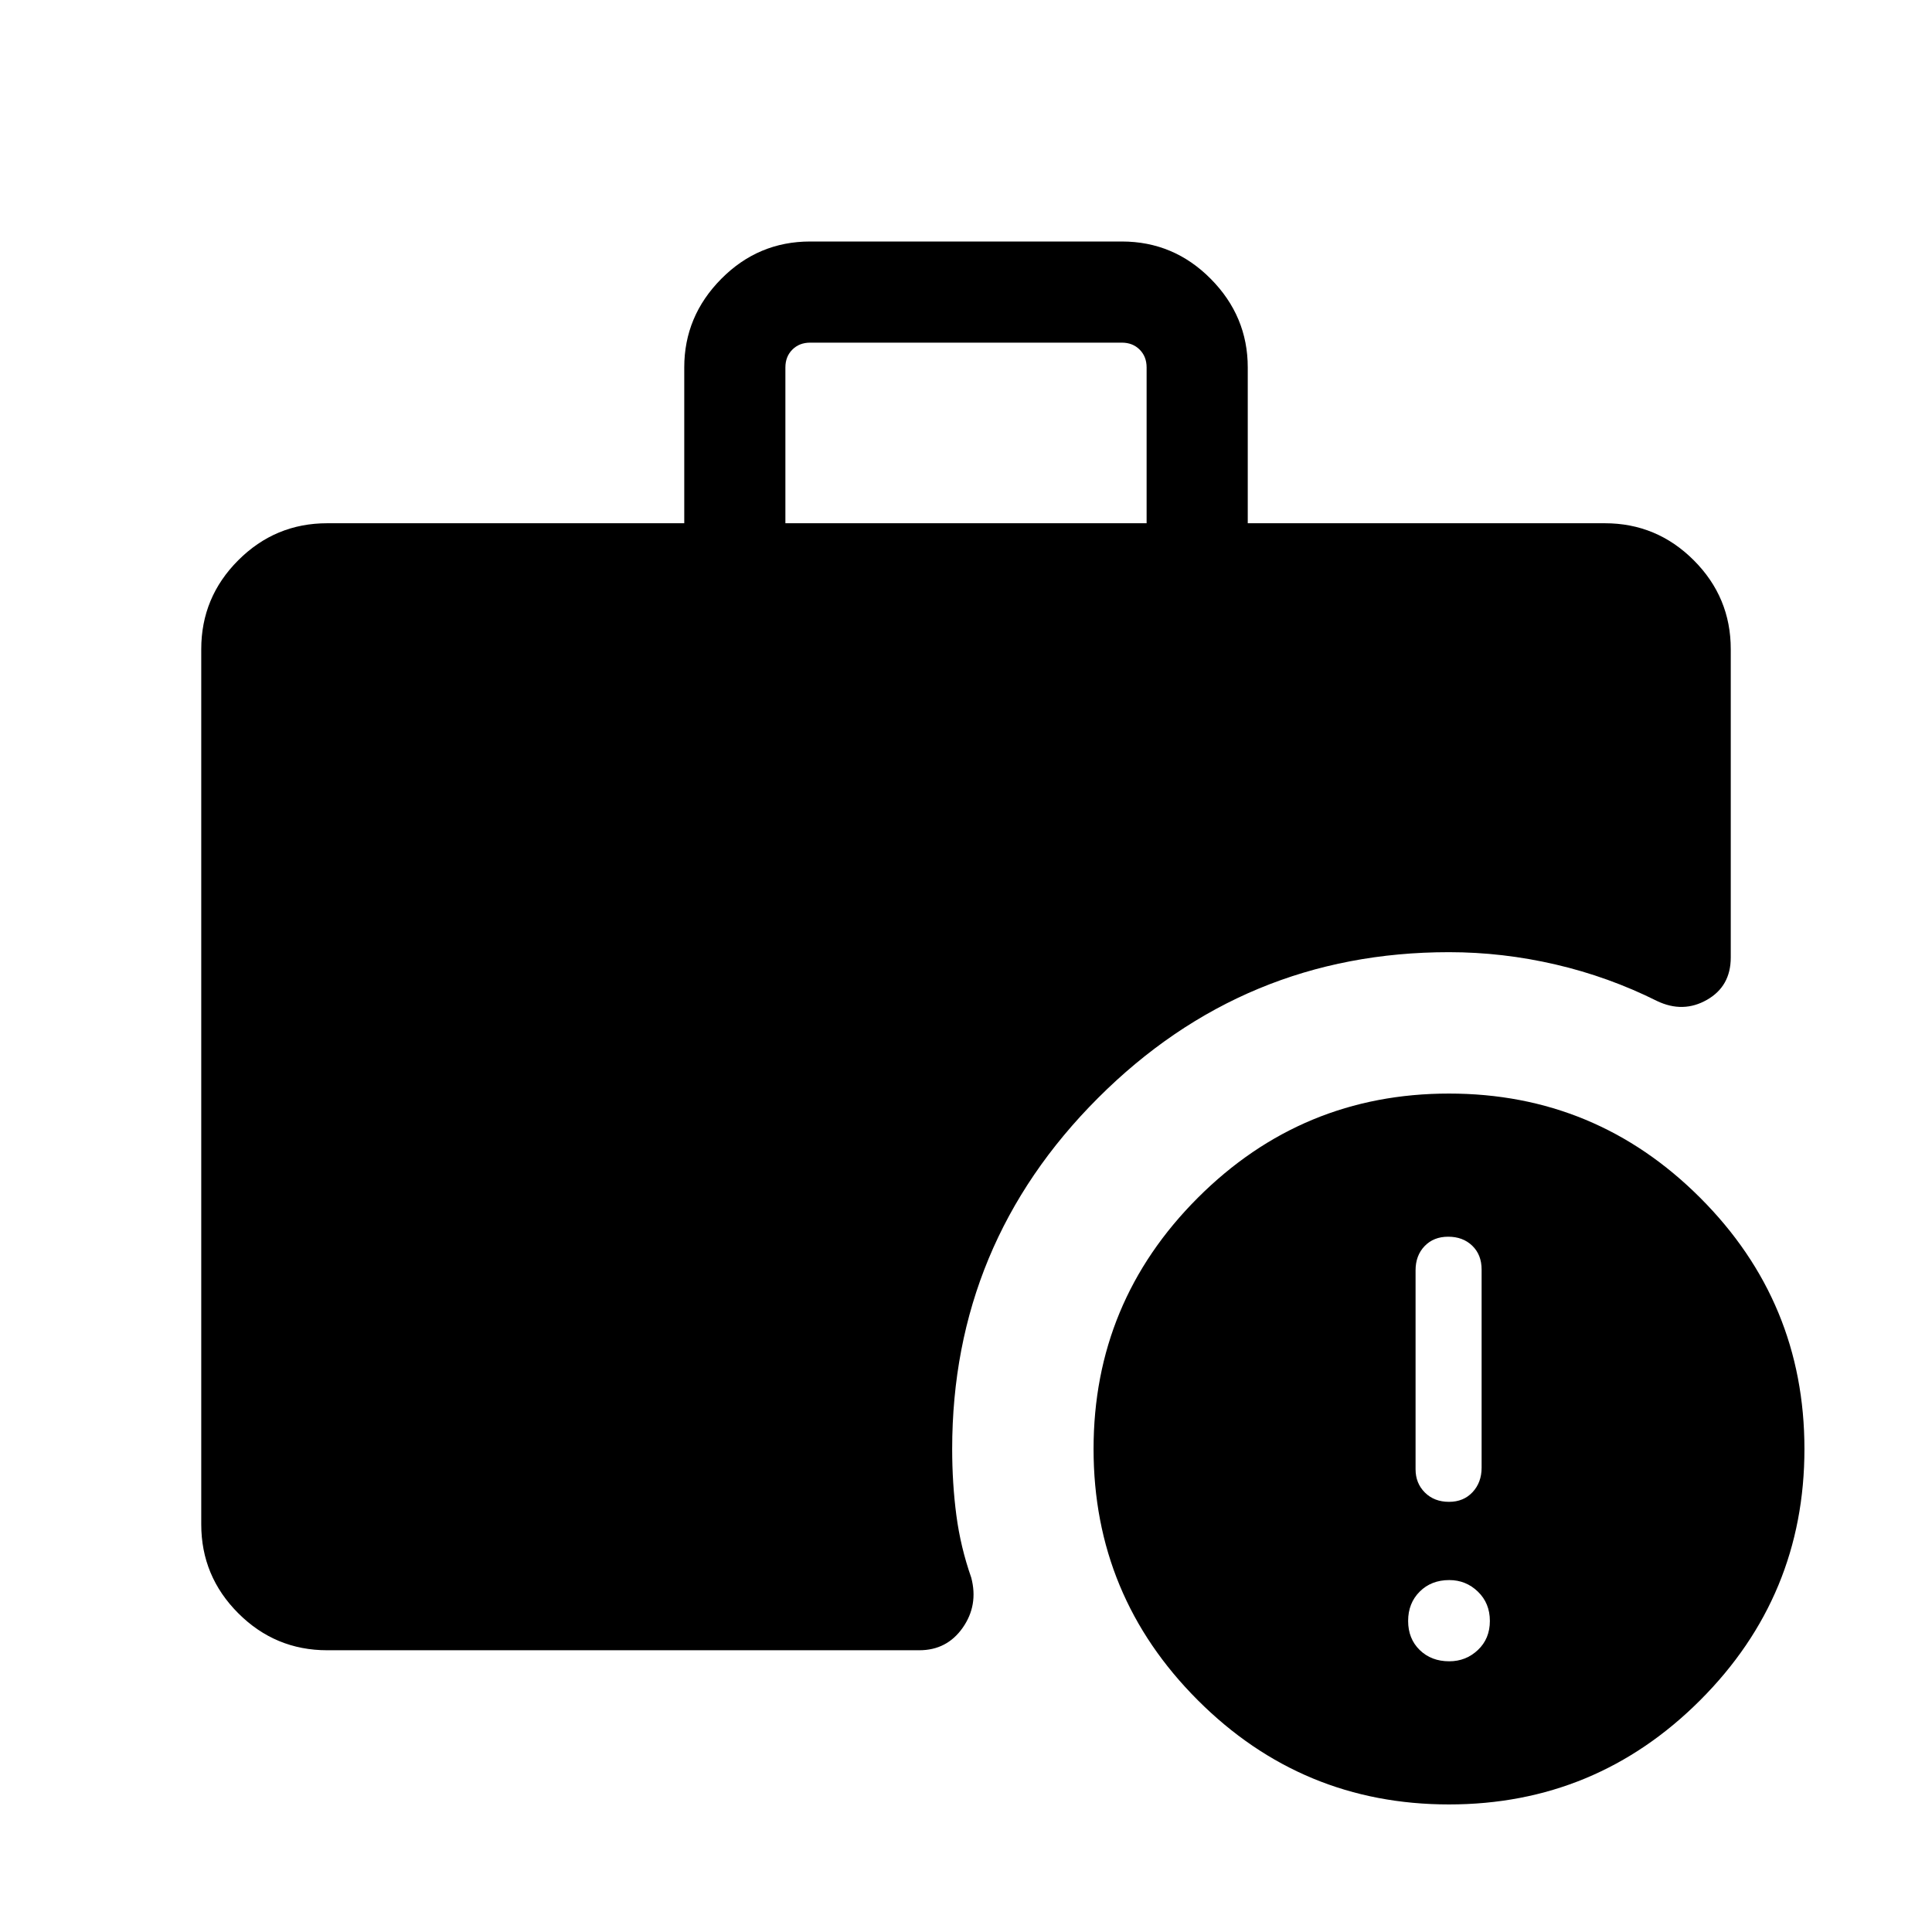 <svg xmlns="http://www.w3.org/2000/svg" height="40" viewBox="0 -960 960 960" width="40"><path d="M390.256-699.999h179.488v-77.435q0-5.385-3.462-8.846-3.462-3.462-8.847-3.462h-154.87q-5.385 0-8.847 3.462-3.462 3.461-3.462 8.846v77.435ZM720-63.386q-73.025 0-124.819-51.795Q543.386-166.975 543.386-240t51.795-124.819Q646.975-416.614 720-416.614t124.819 51.795Q896.614-313.025 896.614-240t-51.795 124.819Q793.025-63.386 720-63.386Zm-557.435-76.615q-25.788 0-44.176-18.388t-18.388-44.176v-434.87q0-25.788 18.388-44.176t44.176-18.388h177.436v-77.435q0-25.435 18.388-43.999 18.388-18.564 44.176-18.564h154.87q25.788 0 44.176 18.564t18.388 43.999v77.435h177.436q25.788 0 44.176 18.388t18.388 44.176v153.206q0 14.307-11.848 21.051-11.848 6.743-24.793.564-24.025-12-50.359-18.128-26.333-6.128-52.999-6.128-101.941 0-174.406 72.464Q473.13-341.941 473.13-240q0 17.128 2.077 32.923 2.076 15.794 7.41 31.025 3.589 13.692-4.257 24.871-7.846 11.18-21.564 11.18H162.565Zm557.563 5.487q8.282 0 14.231-5.615t5.949-14.436q0-8.82-5.949-14.564t-14.231-5.744q-8.948 0-14.692 5.744t-5.744 14.564q0 8.821 5.744 14.436t14.692 5.615Zm-.128-79.23q7.231 0 11.718-4.821 4.487-4.82 4.487-12.172v-98.424q0-7.351-4.641-11.838-4.641-4.487-11.974-4.487-7.231 0-11.718 4.674t-4.487 12.051v98.812q0 6.974 4.641 11.589 4.641 4.616 11.974 4.616Z"/></svg>